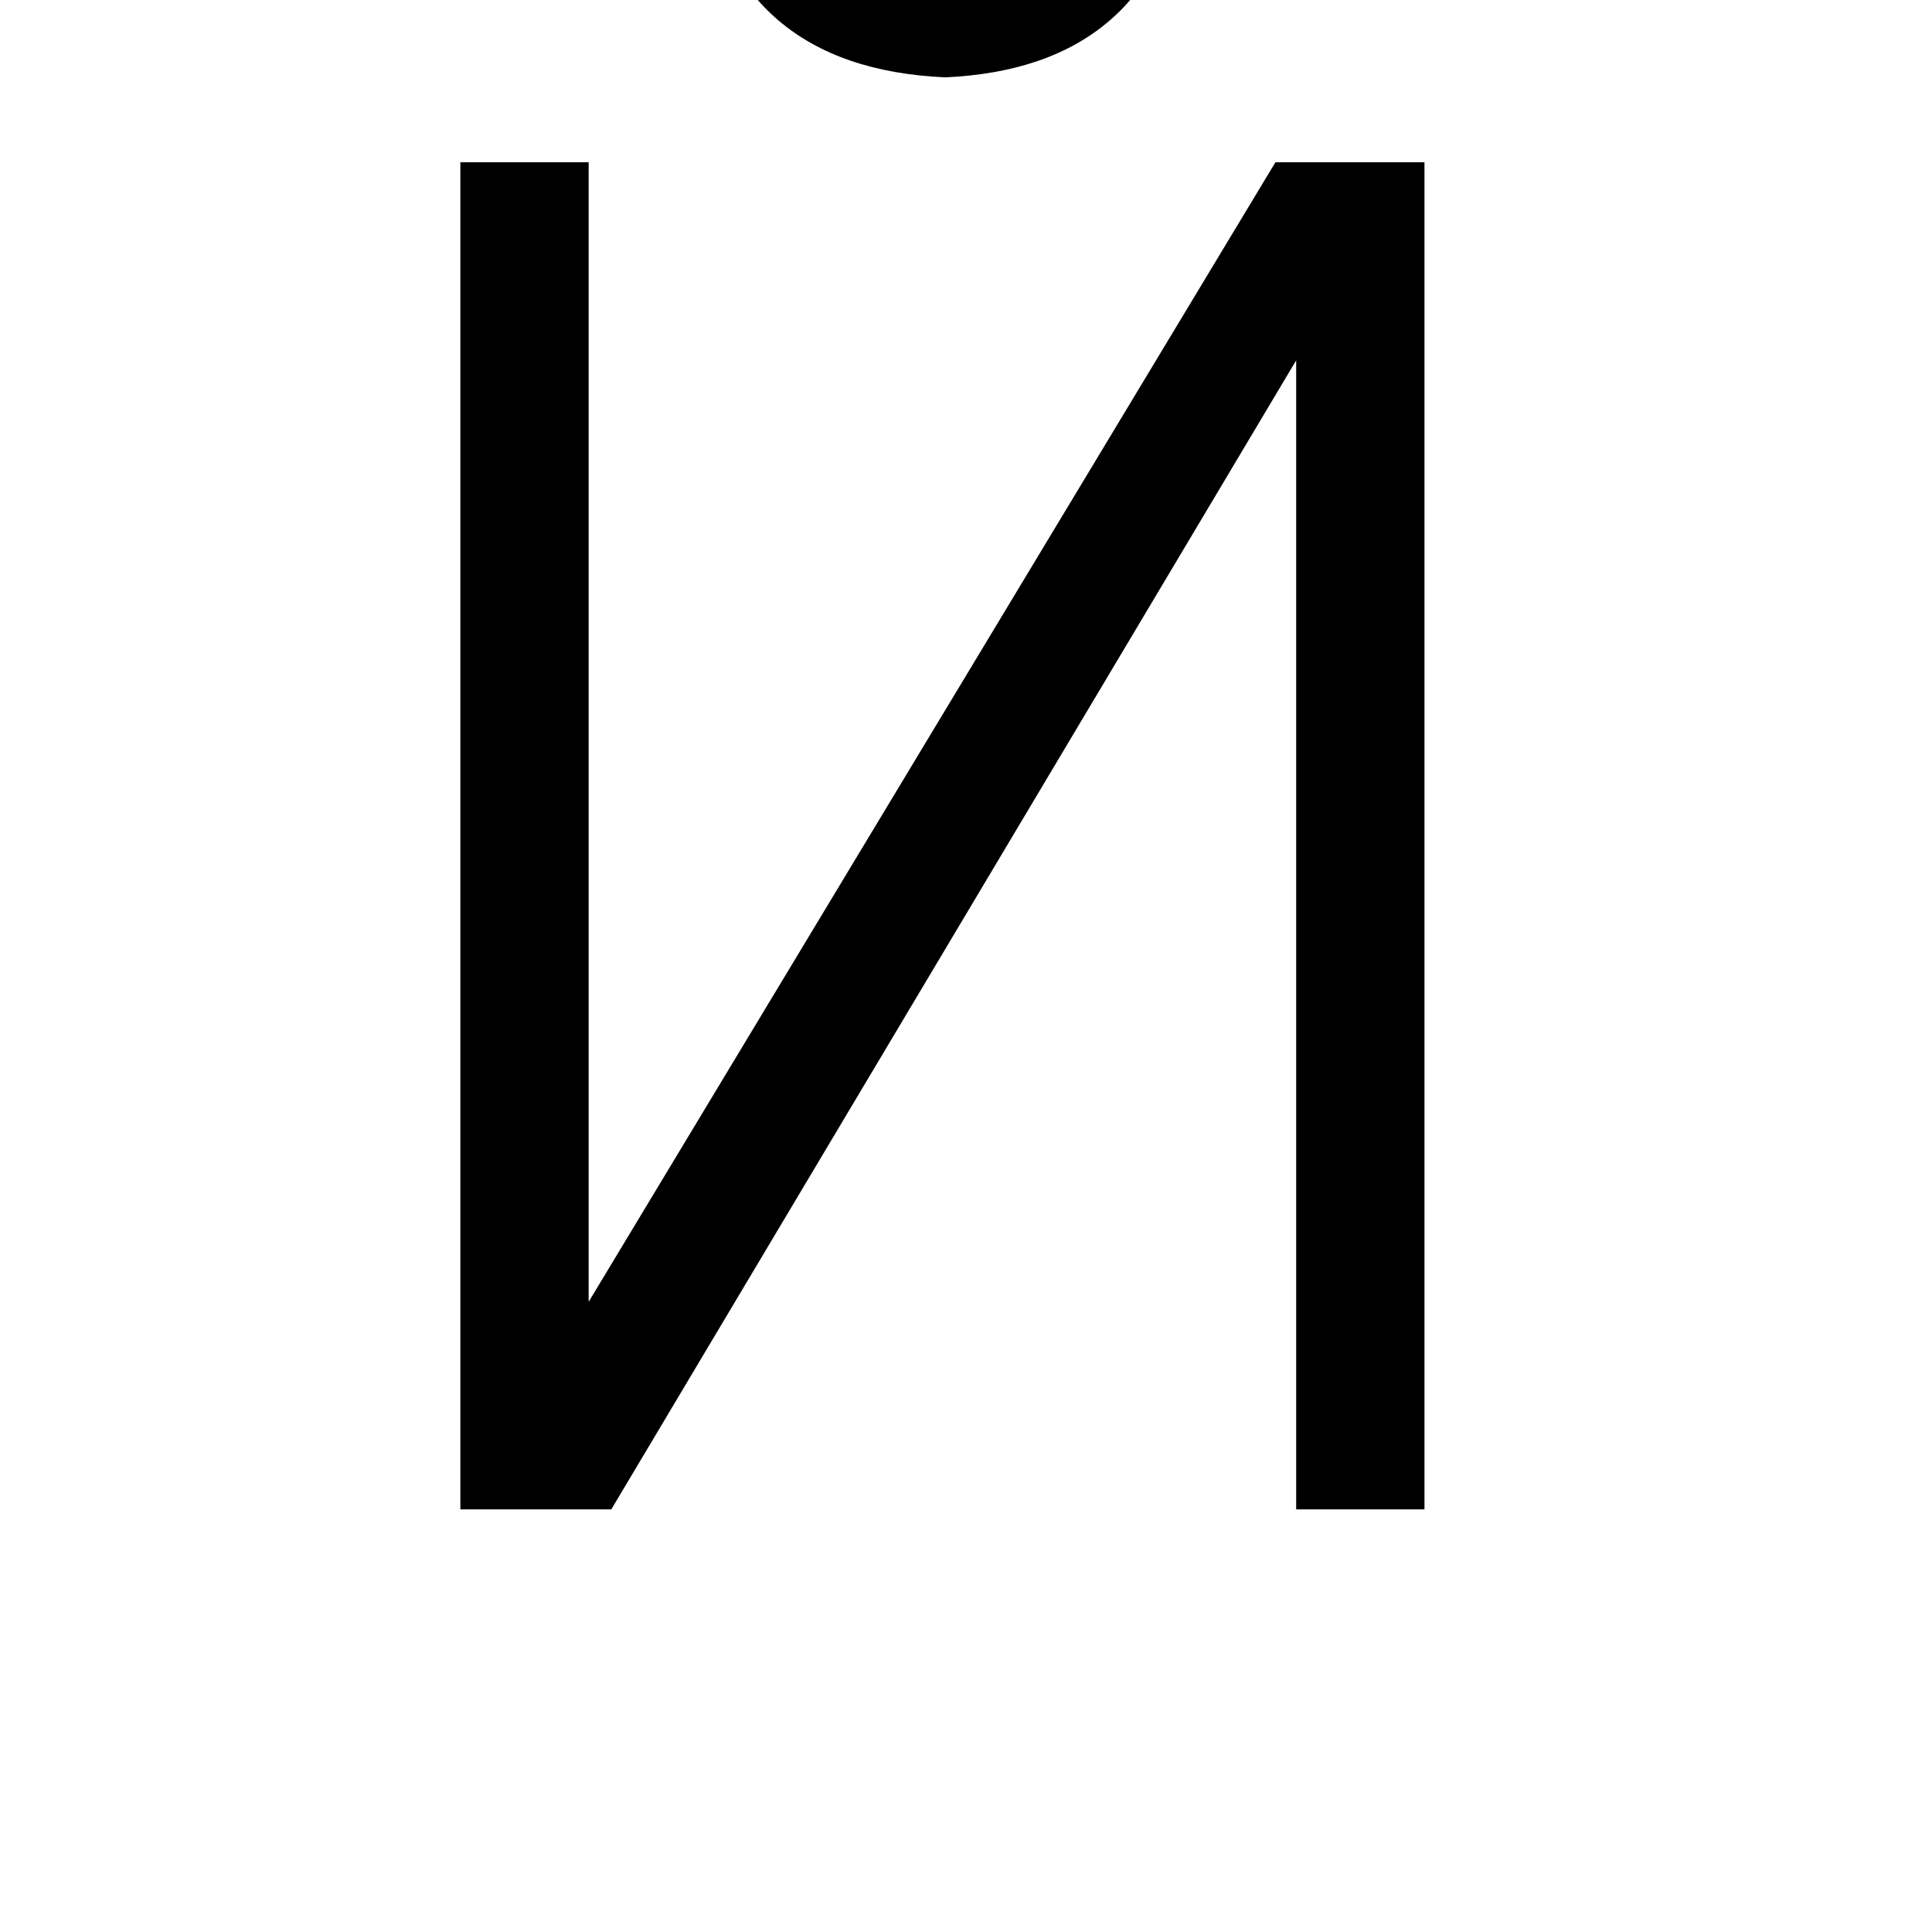 <svg xmlns="http://www.w3.org/2000/svg" viewBox="0 -800 1024 1024">
	<path fill="#000000" d="M583 -872L629 -869Q611 -764 501 -759Q389 -764 371 -870L419 -872Q434 -802 501 -803Q568 -801 583 -872ZM687 0V-609L324 0H244V-714H312V-110L676 -714H755V0Z"/>
</svg>